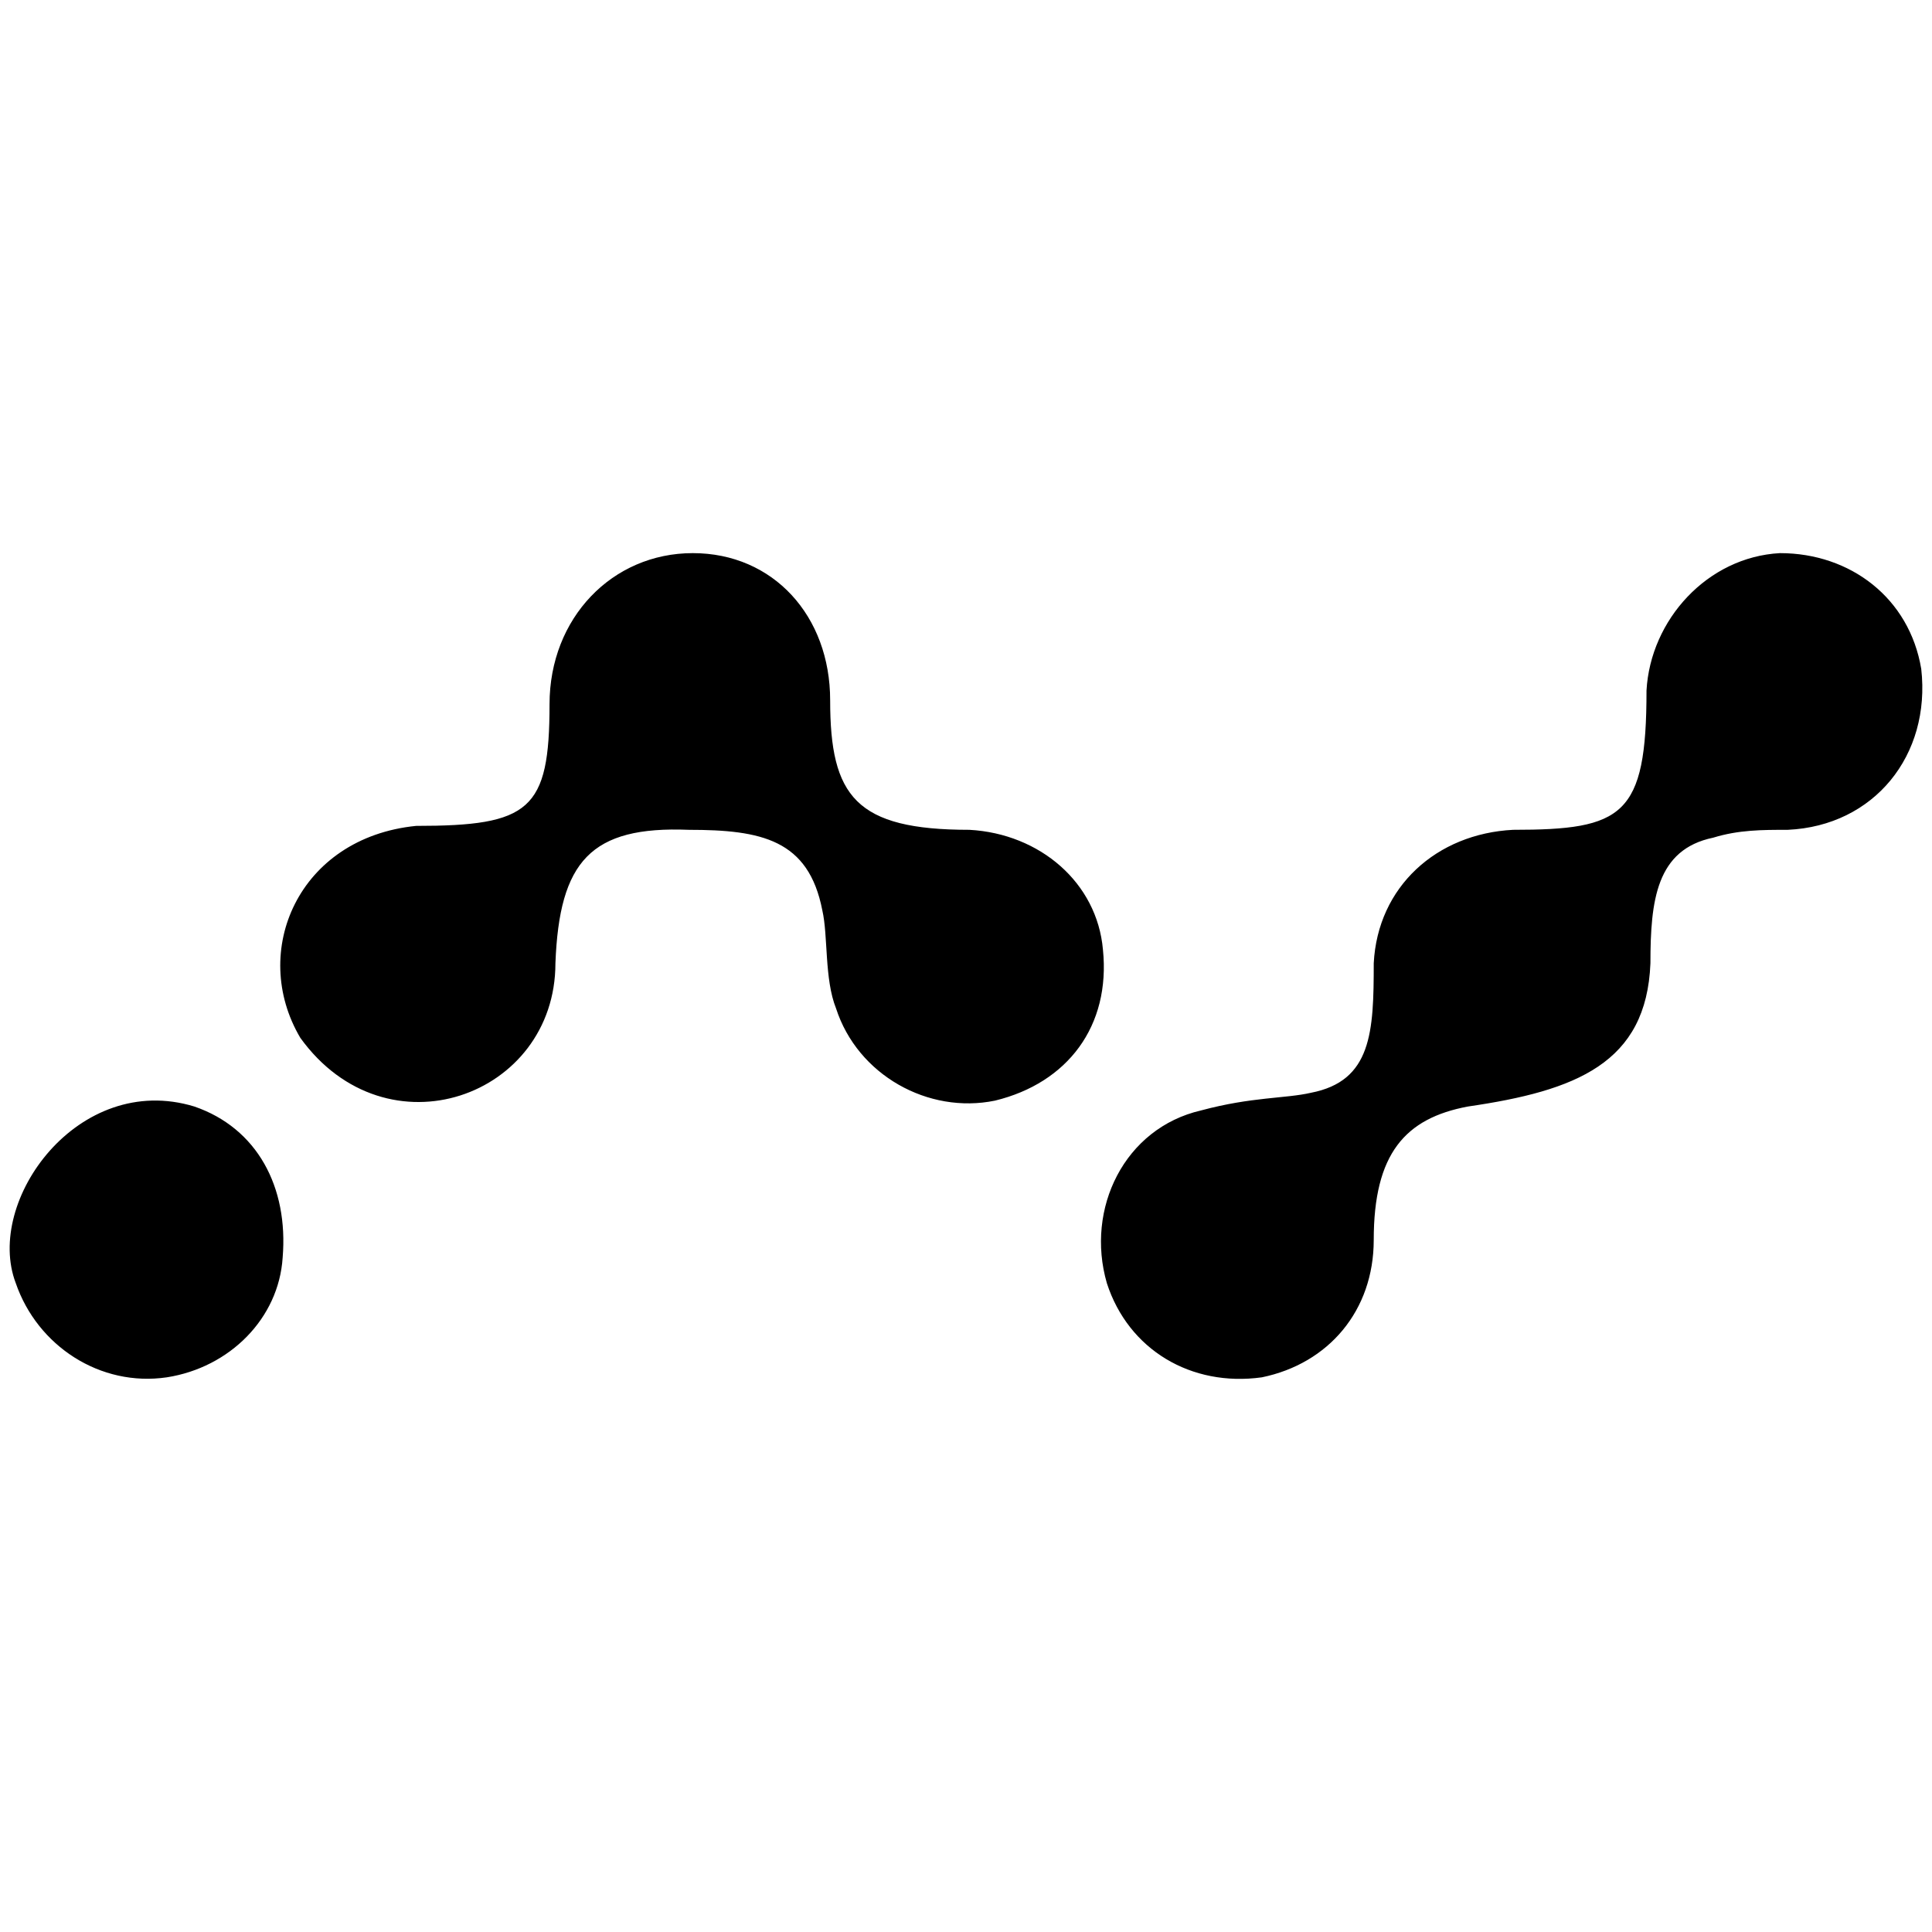 <svg xmlns="http://www.w3.org/2000/svg" viewBox="0 0 1000 1000"><path d="M8.161 664.145c-16.251-42.66 32.504-109.698 92.431-91.415 32.504 11.173 48.755 41.645 45.708 78.21-2.031 31.488-27.425 56.881-59.928 61.96-34.534 5.079-67.038-16.252-78.21-48.755zm147.28-126.966c-26.408-44.691-1.015-103.604 59.928-109.698 58.913 0 69.07-8.126 69.07-62.975 0-44.692 32.503-78.21 74.148-78.21 41.644 0 71.1 32.502 71.1 76.179 0 49.77 13.205 67.038 72.117 67.038 36.566 2.031 66.022 27.424 69.07 61.959 4.062 39.613-18.284 69.07-55.866 78.21-34.534 7.11-71.1-13.204-82.273-47.738-6.095-15.236-4.063-37.582-7.11-50.787-7.11-36.566-31.488-41.644-69.07-41.644-50.786-2.032-67.038 16.251-69.07 69.069 0 69.07-87.351 100.557-132.043 38.597zm417.464 126.966c-11.173-38.597 9.141-80.242 48.755-89.384 26.409-7.11 43.676-6.094 56.88-9.141 31.488-6.095 32.504-31.488 32.504-67.038 2.031-39.613 32.503-67.038 72.116-69.07 56.88 0 69.07-7.11 69.07-72.116 2.03-36.566 31.487-69.07 69.069-71.1 36.566 0 67.038 23.36 73.132 59.927 5.079 44.692-24.377 81.258-69.07 83.29-13.204 0-25.392 0-38.597 4.062-29.456 6.095-32.503 32.504-32.503 65.007-2.032 51.802-38.598 66.022-94.463 74.148-32.503 6.094-48.754 24.377-48.754 69.07 0 36.565-23.362 63.99-57.897 71.1-36.566 5.079-69.07-14.22-80.242-48.755z"/></svg>